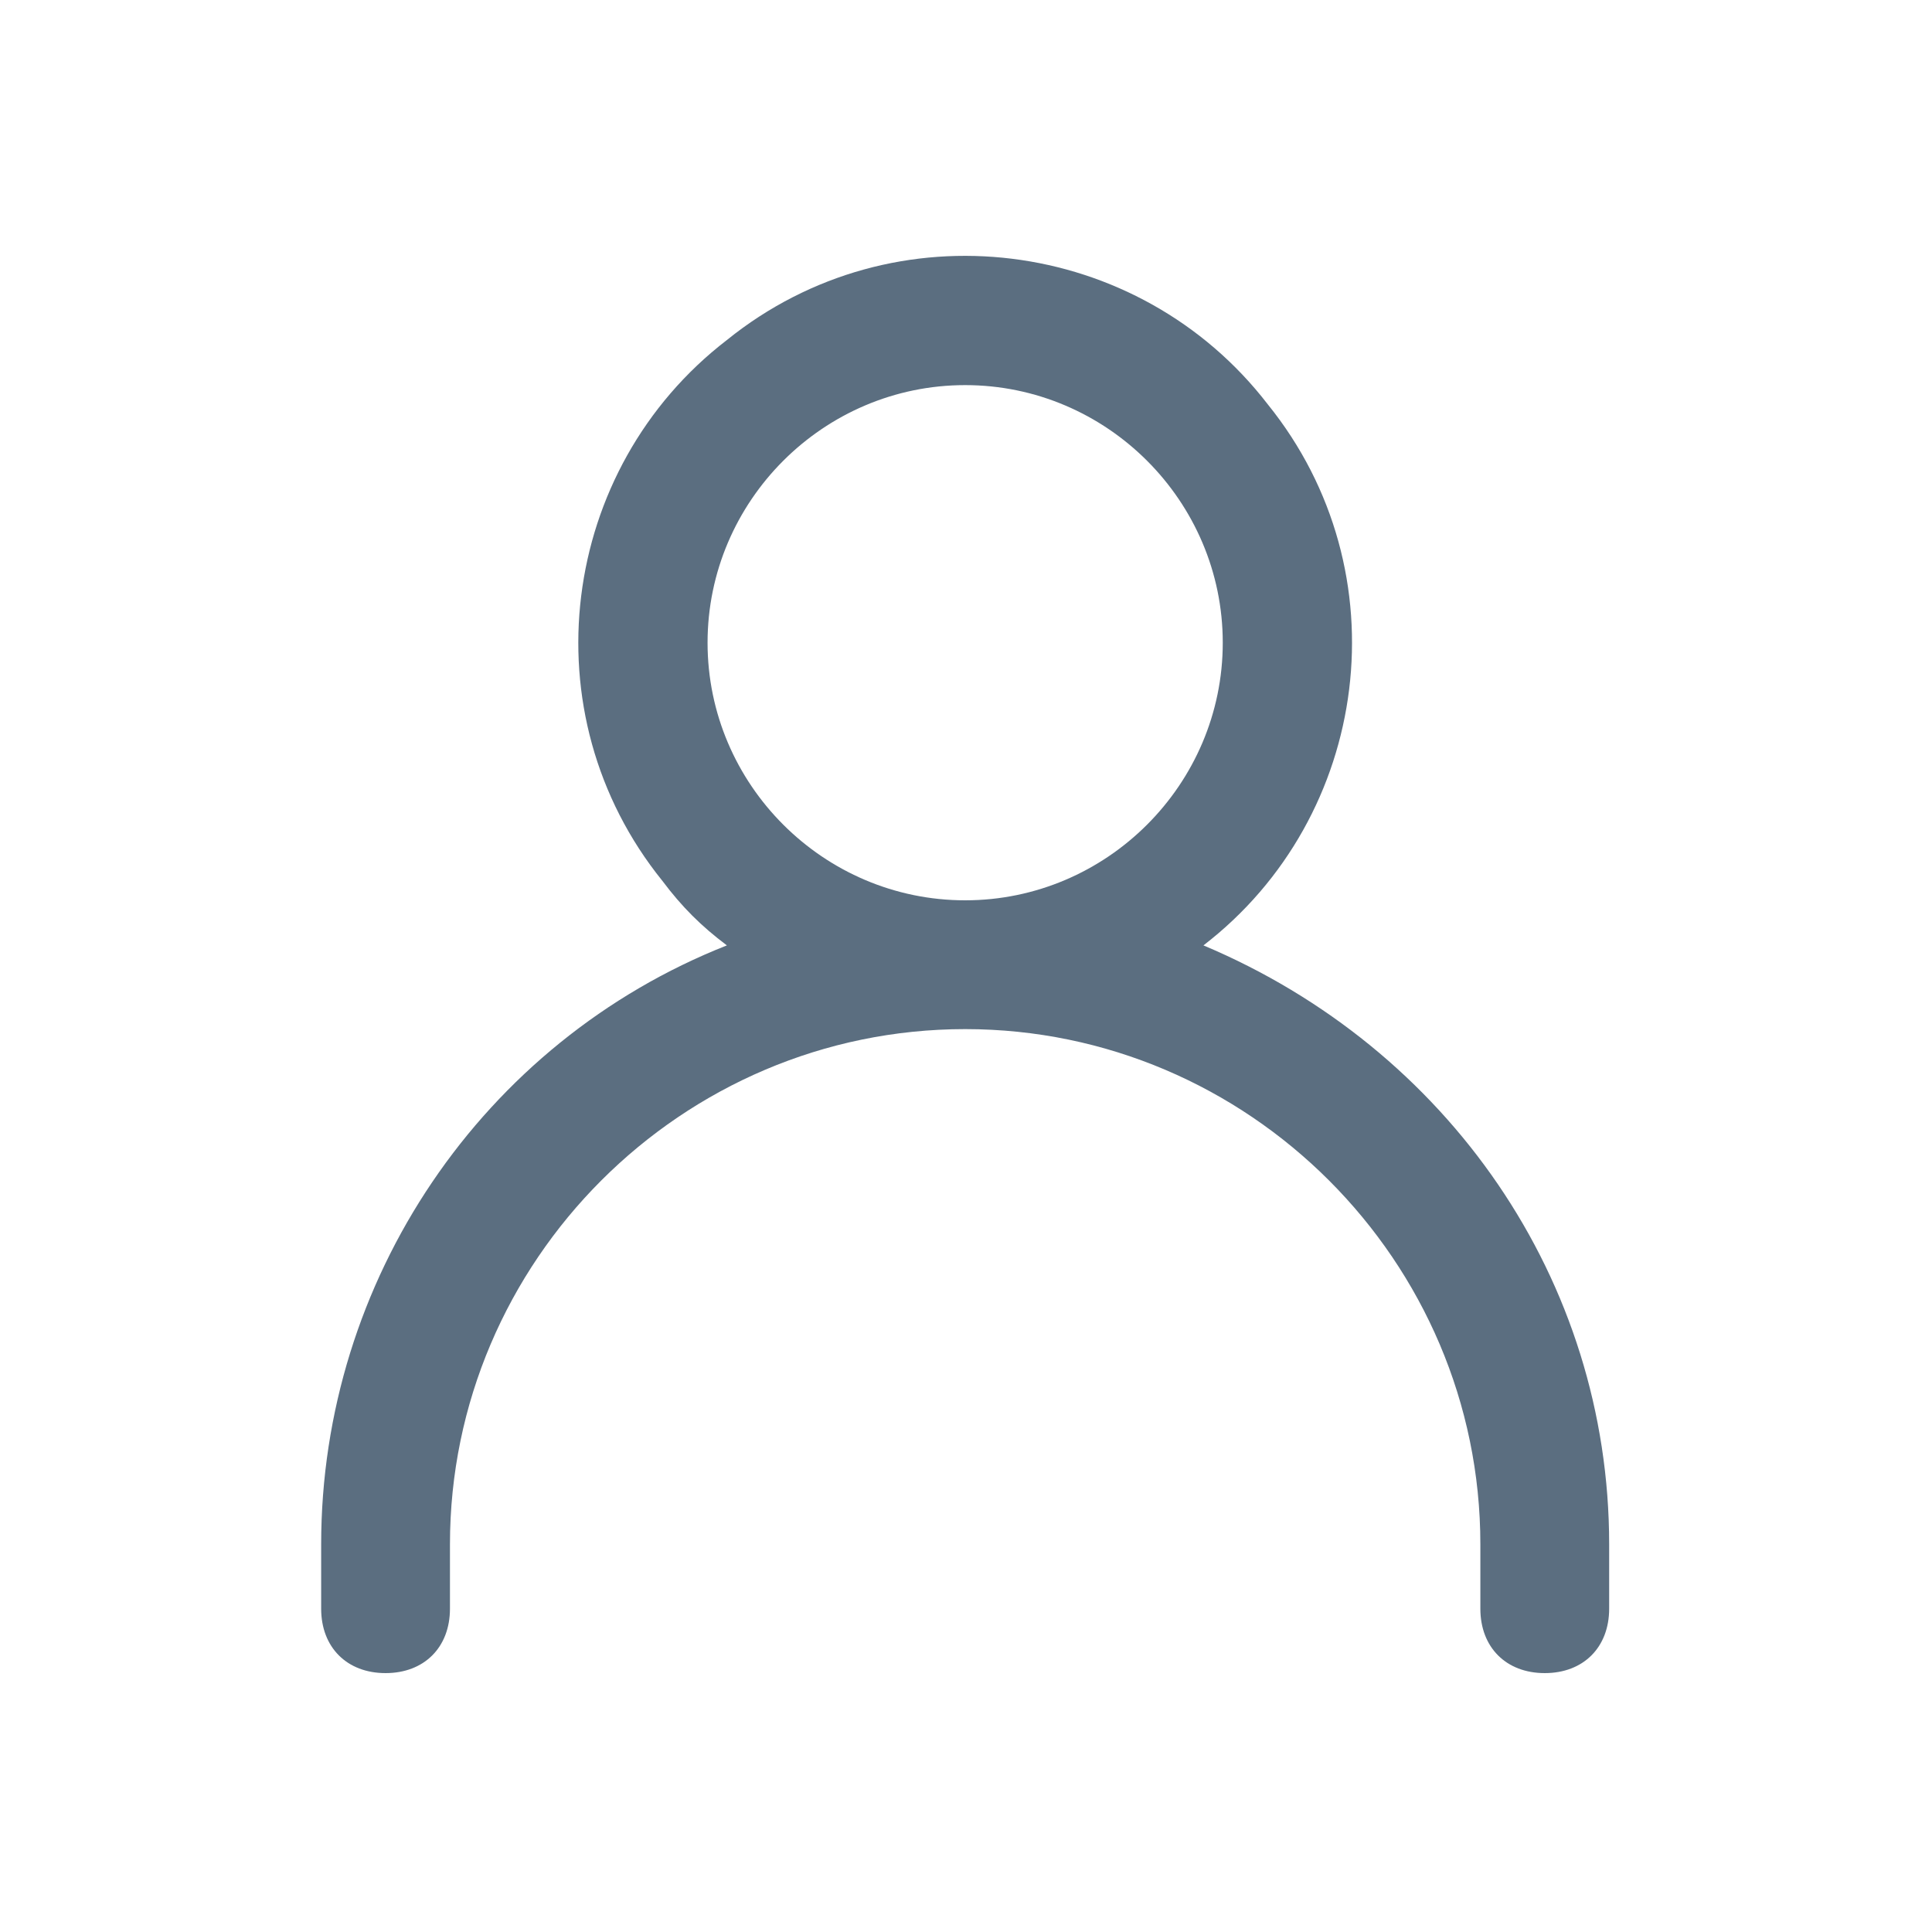<?xml version="1.0" encoding="utf-8"?>
<!-- Generator: Adobe Illustrator 25.4.1, SVG Export Plug-In . SVG Version: 6.00 Build 0)  -->
<svg version="1.1" id="Layer_1" xmlns="http://www.w3.org/2000/svg" xmlns:xlink="http://www.w3.org/1999/xlink" x="0px" y="0px"
	 viewBox="0 0 30 30" style="enable-background:new 0 0 30 30;" xml:space="preserve">
<style type="text/css">
	.st0{fill:#5B6E80;}
	.st1{fill:#FF856D;}
	.st2{fill-rule:evenodd;clip-rule:evenodd;fill:#5B6E80;}
</style>
<g id="Layer" transform="translate(317.487 4.58)">
	<g id="Vrstva_105">
		<path id="Path_117" class="st2" d="M-298.8,10.1c2.6-2,3.1-5.8,1-8.4c-2-2.6-5.8-3.1-8.4-1c-2.6,2-3.1,5.8-1,8.4
			c0.3,0.4,0.6,0.7,1,1c-3.8,1.5-6.3,5.2-6.3,9.3v1c0,0.6,0.4,1,1,1s1-0.4,1-1v-1c0-4.4,3.6-8,8-8s8,3.6,8,8v1c0,0.6,0.4,1,1,1
			s1-0.4,1-1v-1C-292.5,15.3-295,11.7-298.8,10.1z M-306.5,5.4c0-2.2,1.8-4,4-4s4,1.8,4,4s-1.8,4-4,4S-306.5,7.6-306.5,5.4z"/>
	</g>
</g>
</svg>
